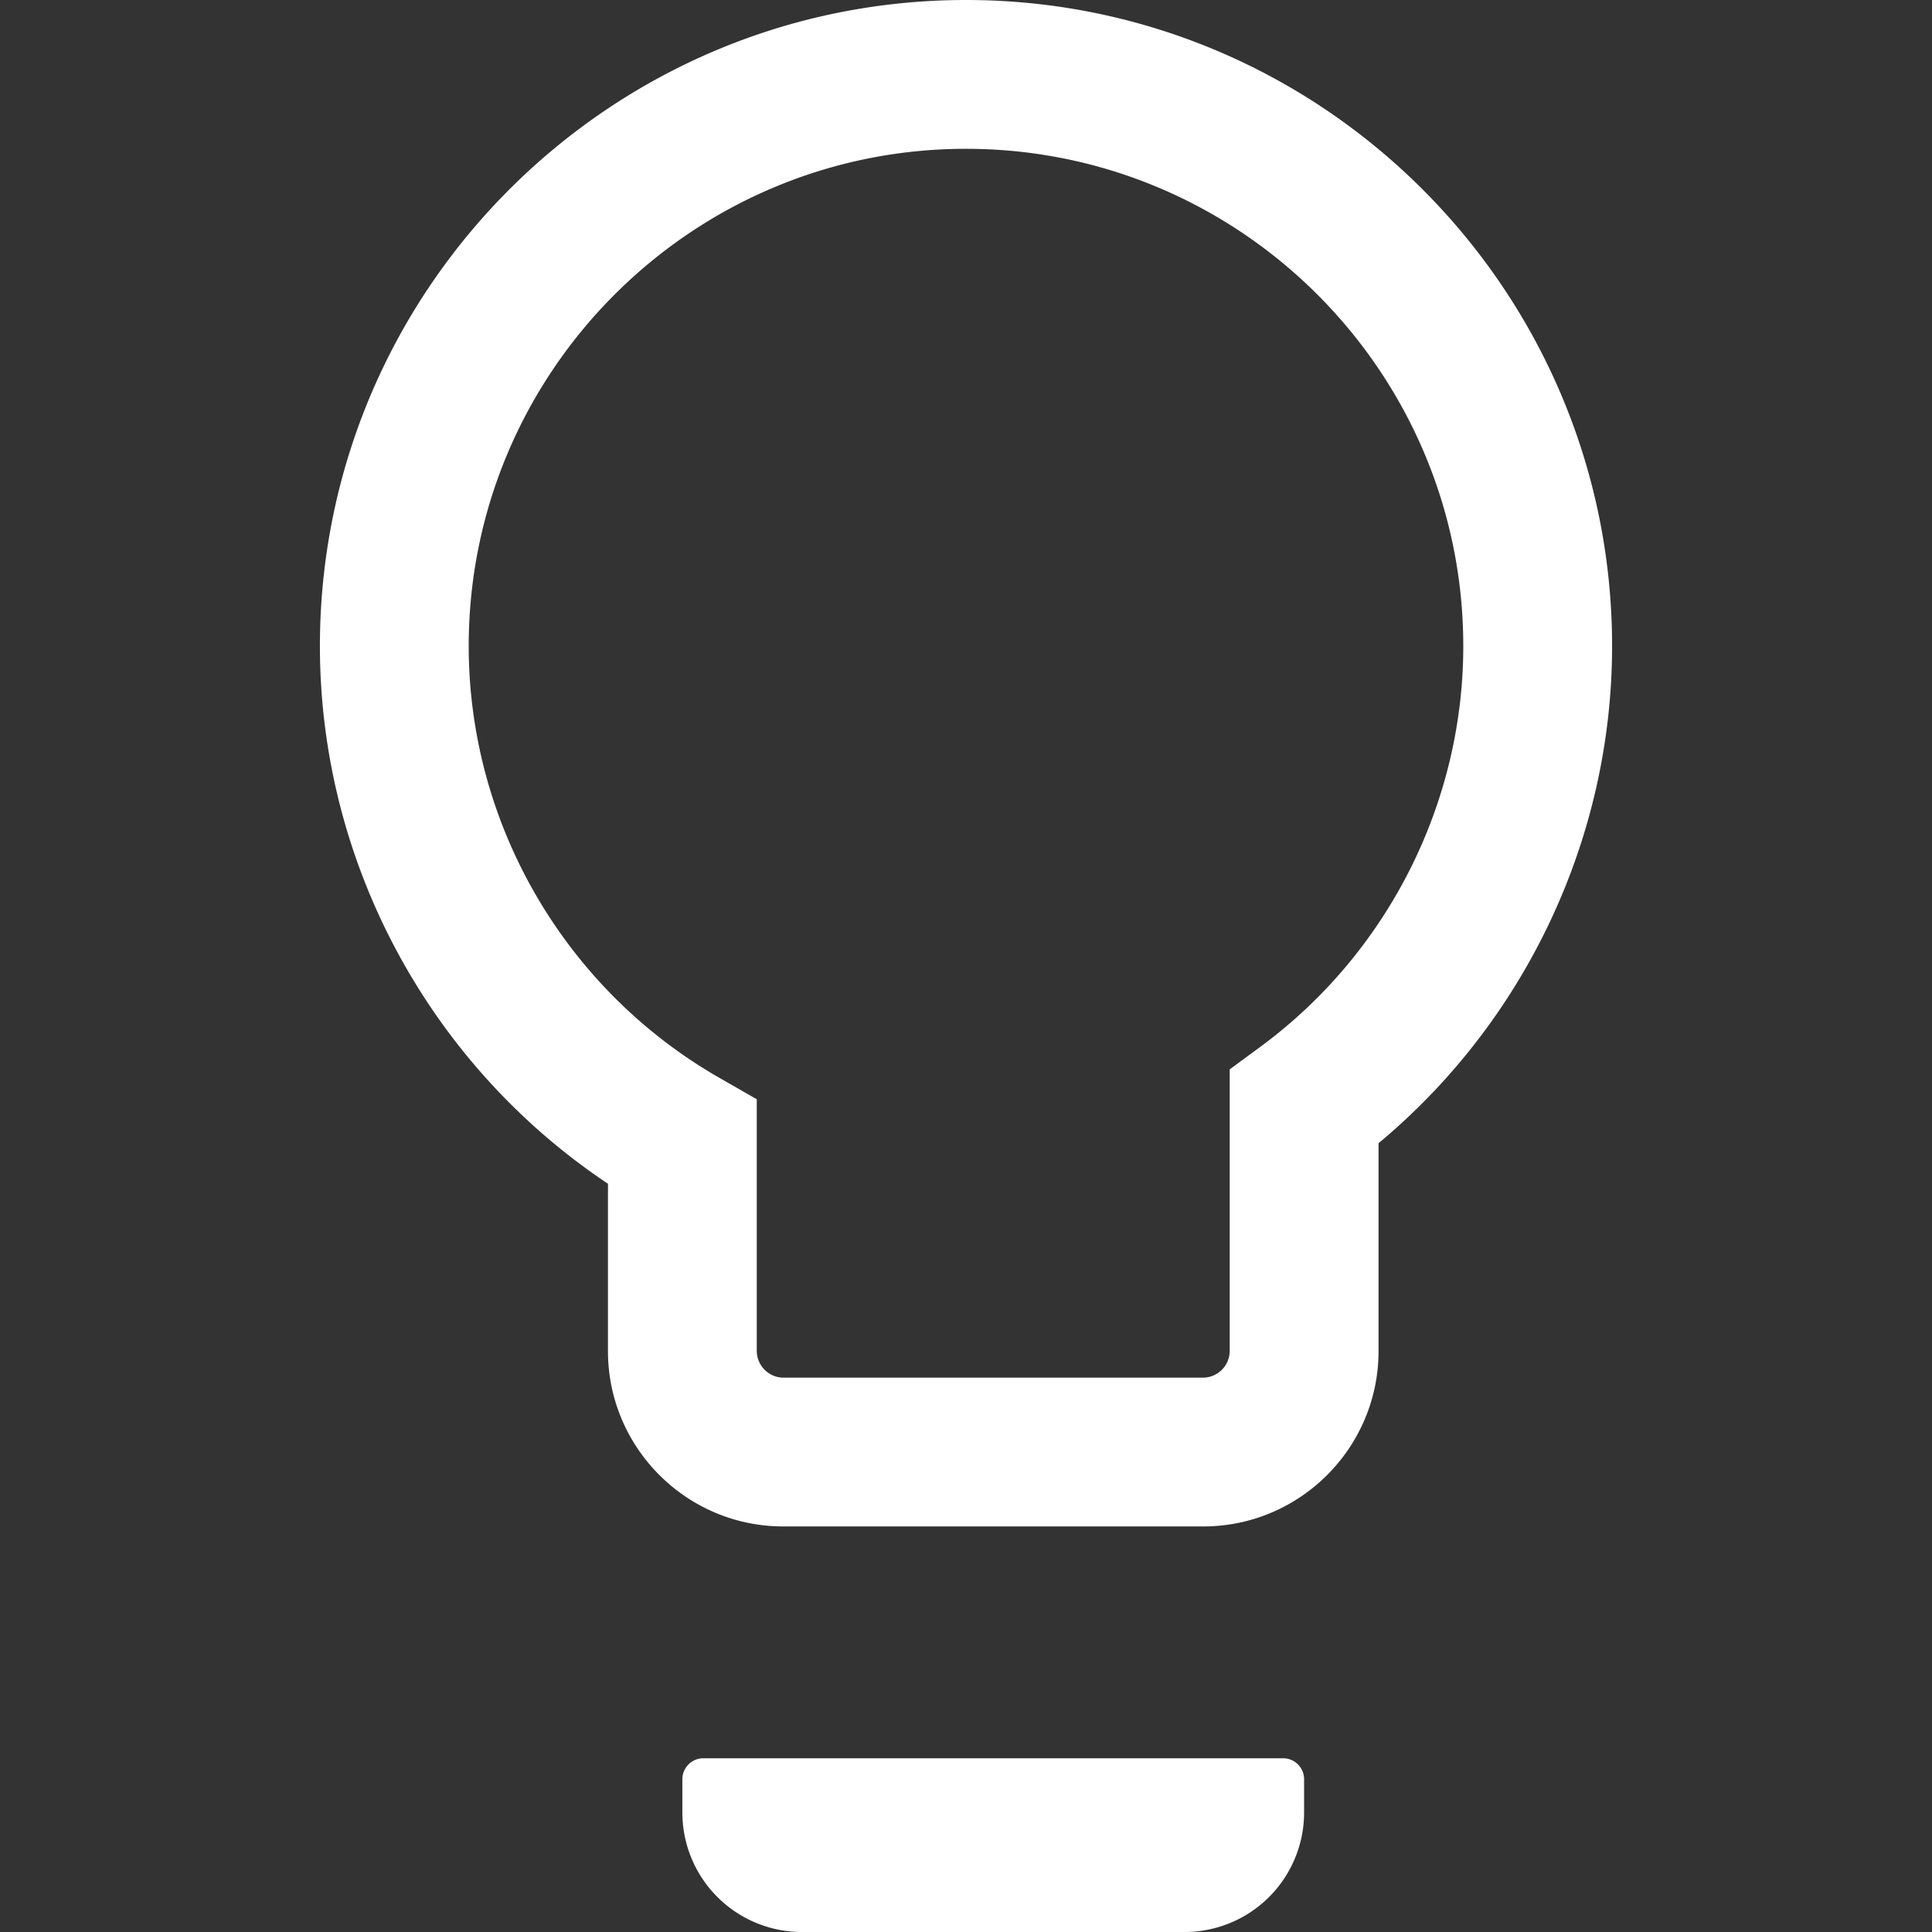 <svg id="Layer_1" data-name="Layer 1" xmlns="http://www.w3.org/2000/svg" viewBox="0 0 2000 2000"><rect x="0" y="0" width="2000" height="2000" fill="#333333" stroke="none"/><defs><style>.cls-1{fill:#fff;}</style></defs><title>ShowSolutionsOffWhite</title><path class="cls-1" d="M1000,0C631.2,0,331.17,300,331.17,668.82c0,223.85,113.2,433.15,298.19,556.61v173.23c0,100.08,81.42,181.51,181.5,181.51h434.7c100.08,0,181.51-81.43,181.51-181.51V1183.43c152.07-126.51,241.76-316,241.76-514.61C1668.83,300,1368.79,0,1000,0Zm304.45,1083.86L1273,1107v291.7a27.83,27.83,0,0,1-27.46,27.46H810.86a27.83,27.83,0,0,1-27.45-27.46V1137.94l-38.74-22.19c-160-91.67-259.45-262.93-259.45-446.93C485.22,385,716.15,154.05,1000,154.05S1514.78,385,1514.78,668.82C1514.78,831.91,1436.15,987.07,1304.44,1083.86Z" style="fill:#fff;" /><path class="cls-1" d="M1328.31,1820.15H728.12a21.73,21.73,0,0,0-21.74,21.73v34.39A123.74,123.74,0,0,0,830.12,2000h396.19A123.74,123.74,0,0,0,1350,1876.27v-34.39A21.73,21.73,0,0,0,1328.31,1820.15Z" style="fill:#fff;" /></svg>